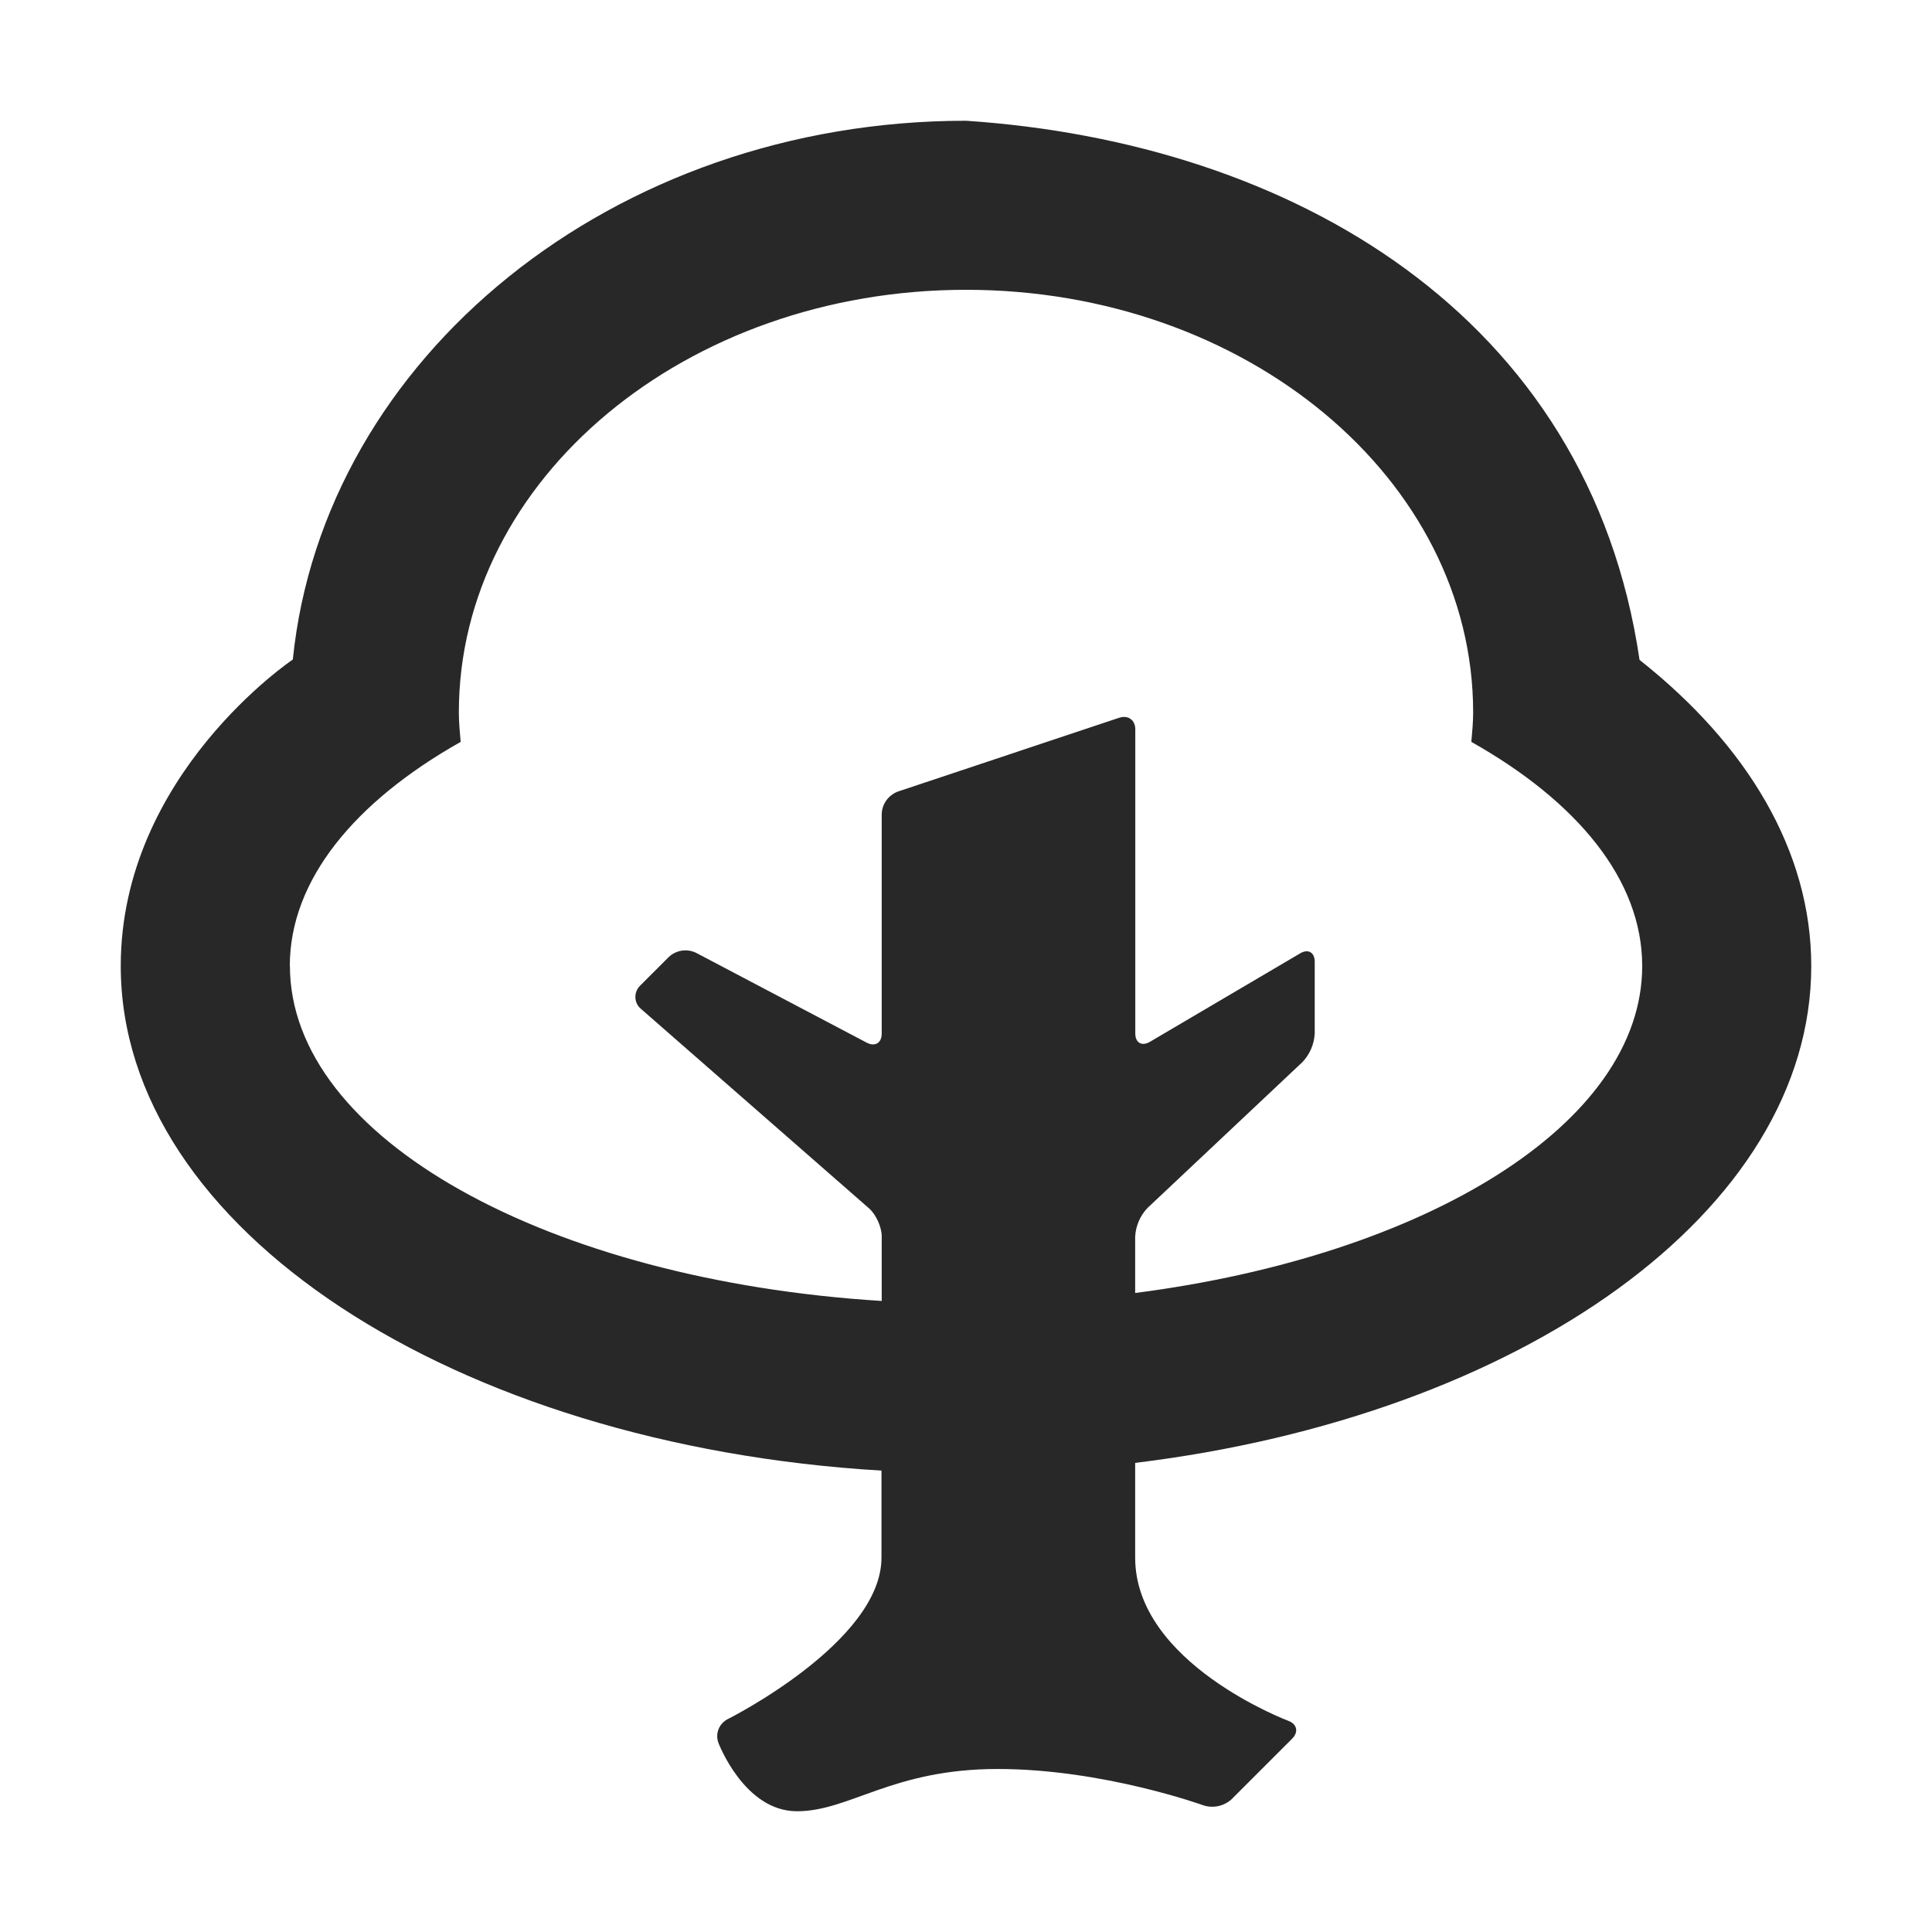 <svg width="16" height="16" version="1.1" xmlns="http://www.w3.org/2000/svg">
  <defs>
    <style id="current-color-scheme" type="text/css">.ColorScheme-Text { color:#282828; } .ColorScheme-Highlight { color:#458588; }</style>
  </defs>
  <path class="ColorScheme-Text" d="m15 8c0-0.953-0.531-1.831-1.422-2.535-0.42-2.861-2.888-4.285-5.578-4.465-2.924 0-5.321 1.962-5.575 4.462 0 0-1.425 0.954-1.425 2.538 0 2.178 2.763 3.968 6.3 4.179v0.721c0 0.7-1.275 1.338-1.275 1.338-0.07 0.037-0.103 0.119-0.076 0.194 0 0 0.213 0.568 0.651 0.568s0.787-0.35 1.662-0.35 1.707 0.302 1.707 0.302c0.08 0.025 0.168 0.005 0.23-0.051l0.502-0.502c0.055-0.055 0.041-0.121-0.032-0.148 0 0-1.268-0.476-1.268-1.351v-0.785c3.195-0.389 5.599-2.083 5.599-4.115zm-12.6 0c0-0.713 0.538-1.361 1.415-1.856-0.007-0.081-0.015-0.162-0.015-0.244 0-1.933 1.881-3.5 4.2-3.5 2.319 0 4.2 1.567 4.2 3.5 0 0.082-0.008 0.163-0.015 0.244 0.877 0.494 1.415 1.142 1.415 1.856 0 1.305-1.786 2.397-4.199 2.708v-0.468c0.005-0.088 0.041-0.172 0.102-0.236l1.283-1.208c0.061-0.064 0.097-0.148 0.102-0.236v-0.596c0-0.077-0.055-0.108-0.12-0.069l-1.245 0.733c-0.067 0.039-0.121 0.008-0.121-0.069v-2.519c0-0.077-0.059-0.12-0.133-0.096l-1.835 0.612c-0.077 0.03-0.129 0.102-0.132 0.184v1.82c0 0.077-0.055 0.111-0.124 0.075l-1.415-0.745c-0.074-0.035-0.162-0.022-0.223 0.034l-0.239 0.239c-0.054 0.053-0.052 0.142 0.006 0.191l1.89 1.653c0.058 0.051 0.105 0.155 0.105 0.232v0.535c-2.761-0.172-4.901-1.347-4.901-2.775z" fill="currentColor"/>
</svg>
